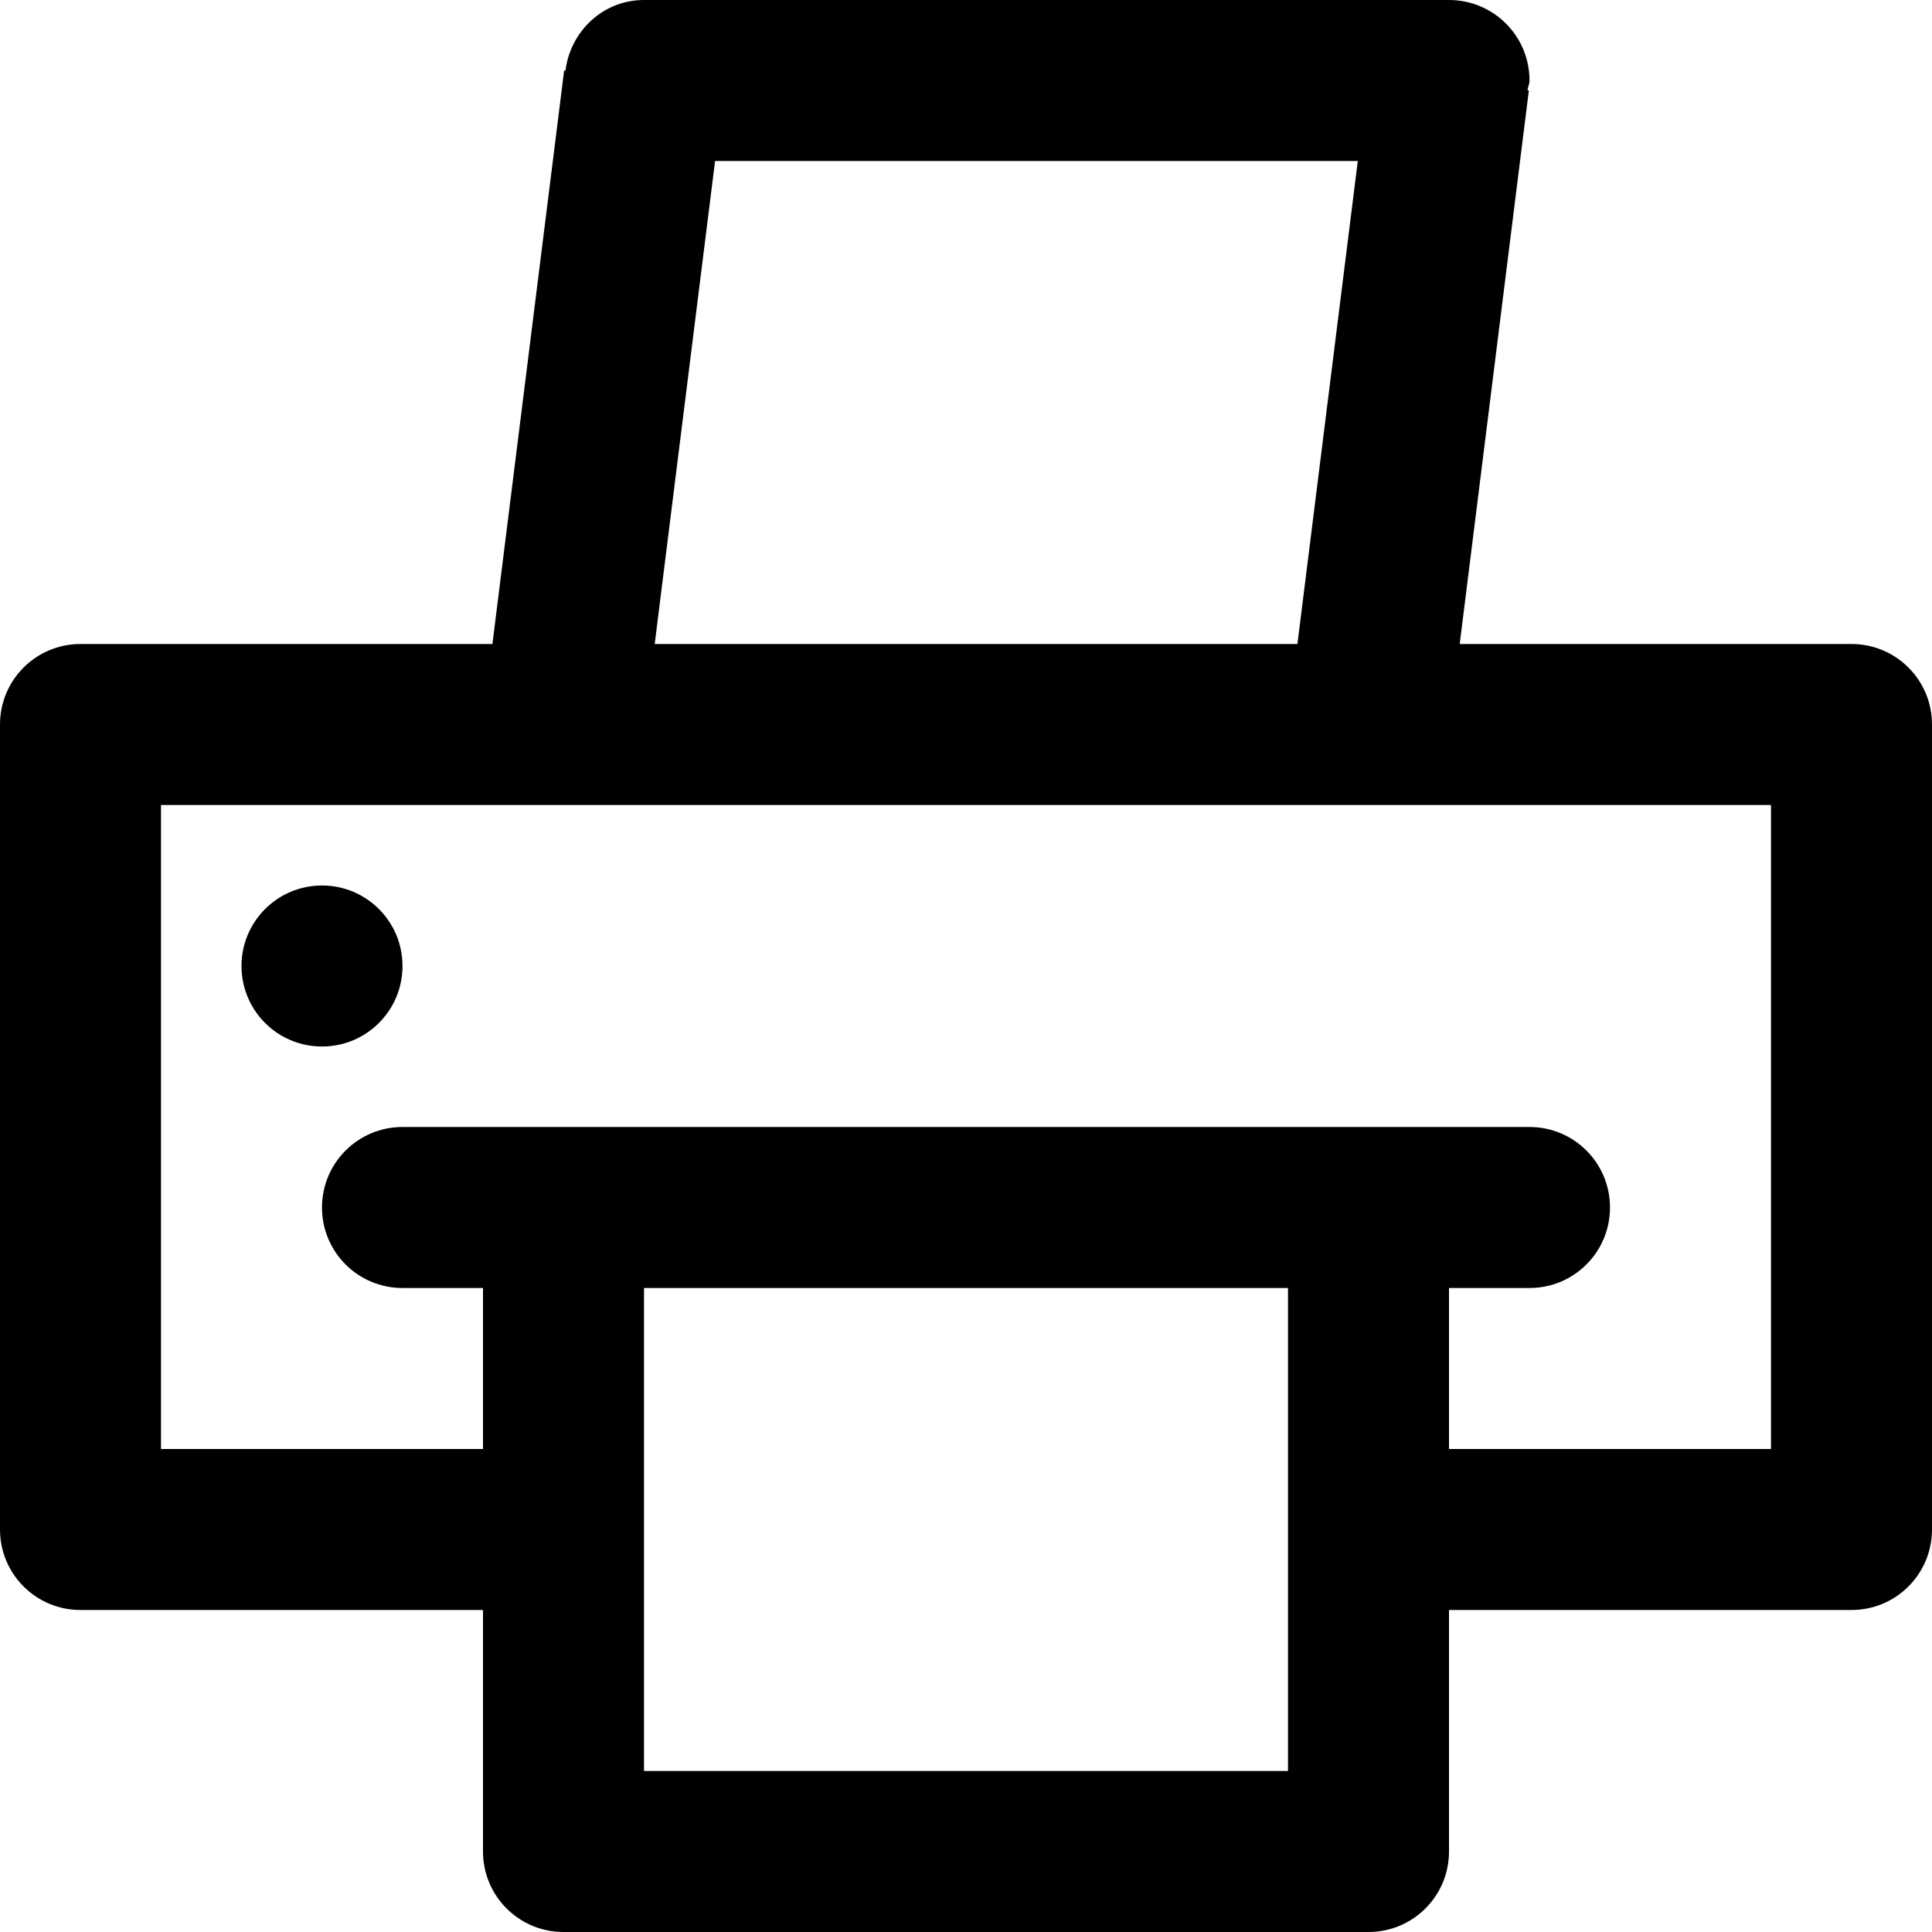 <svg viewBox="0 0 24 24" fill="currentColor"><path d="M23 8h-4.867l.859-6.876-.017-.002C18.98 1.08 19 1.043 19 1c0-.553-.447-1-1-1H8c-.509 0-.913.386-.976.878L7.008.876 6.117 8H1c-.553 0-1 .447-1 1v10c0 .553.447 1 1 1h5v3c0 .553.447 1 1 1h10c.553 0 1-.447 1-1v-3h5c.553 0 1-.447 1-1V9c0-.553-.447-1-1-1zM8.883 2h7.984l-.75 6H8.133l.75-6zM16 22H8v-6h8v6zm6-4h-4v-2h1c.553 0 1-.447 1-1s-.447-1-1-1H5c-.553 0-1 .447-1 1s.447 1 1 1h1v2H2v-8h20v8zM4 13c.553 0 1-.447 1-1s-.447-1-1-1-1 .447-1 1 .447 1 1 1z"/></svg>